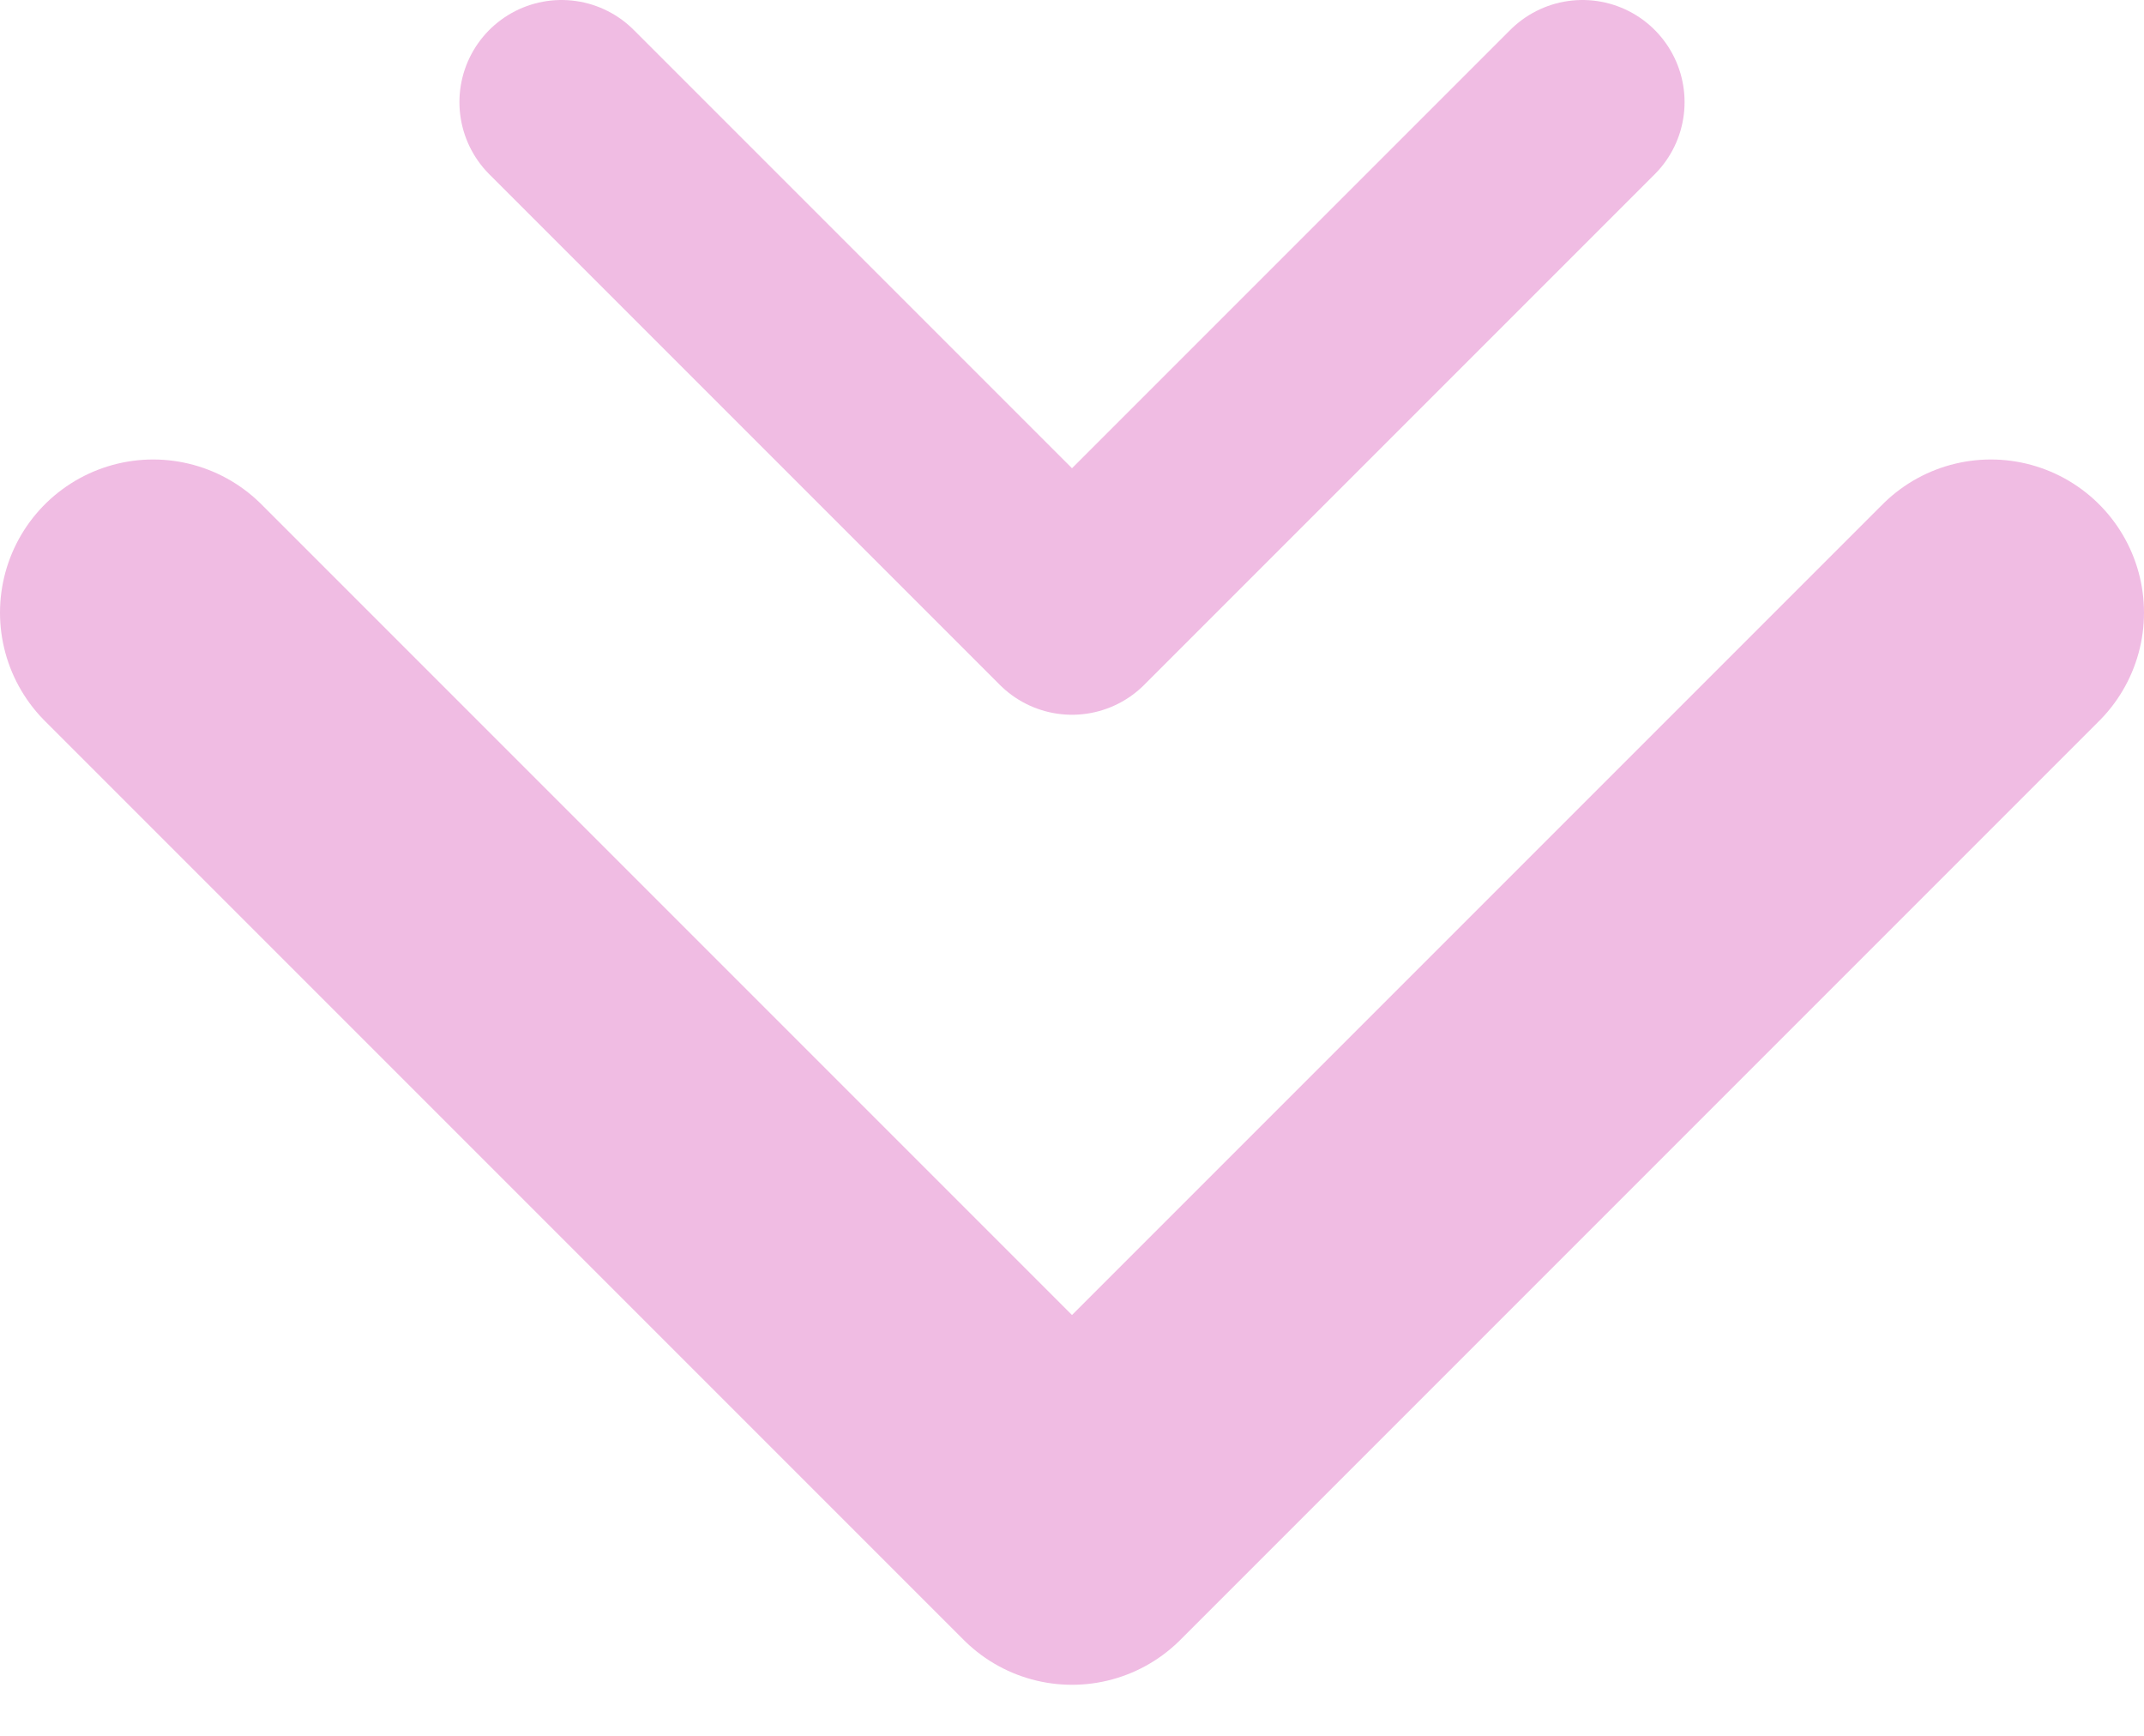 <svg width="21" height="17" viewBox="0 0 21 17" fill="none" xmlns="http://www.w3.org/2000/svg">
<path d="M19.5 6L10.5 15L1.5 6" stroke="#F0BCE3" stroke-width="3" stroke-linecap="round" stroke-linejoin="round"/>
<path d="M15.5 1L10.5 6L5.5 1" stroke="#F0BCE3" stroke-width="2" stroke-linecap="round" stroke-linejoin="round"/>
</svg>
